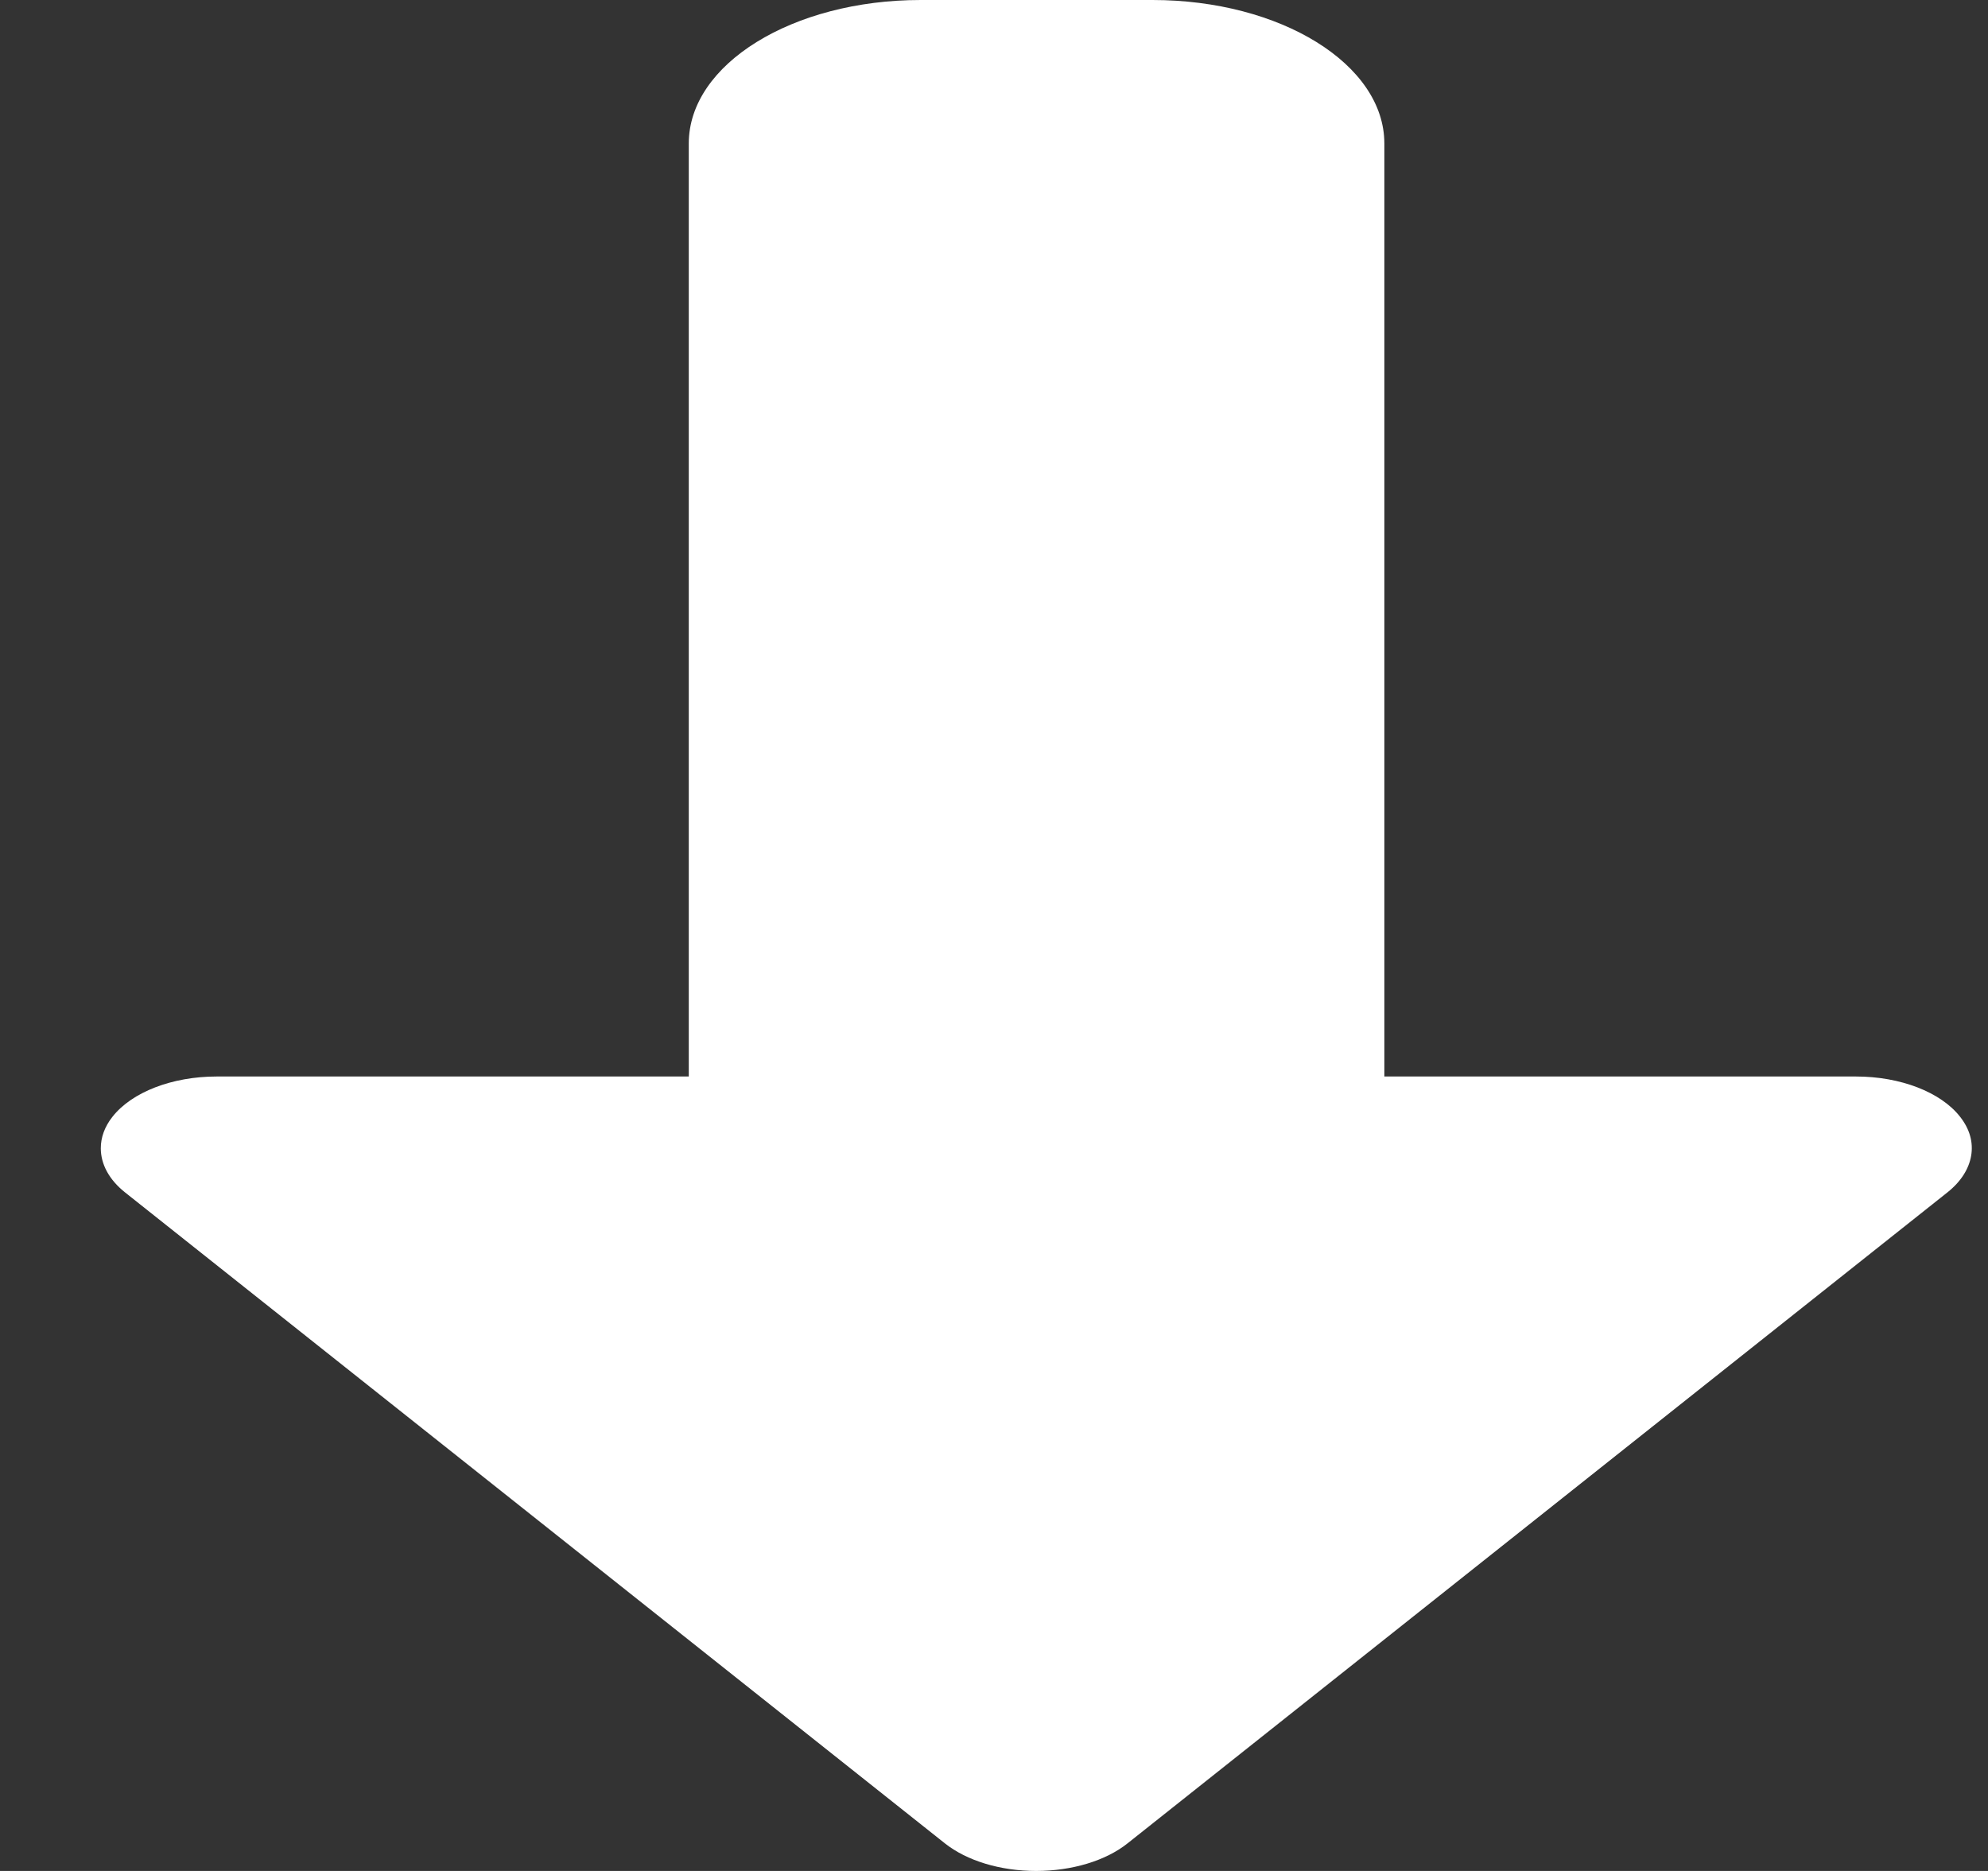 <svg width="17" height="16" viewBox="0 0 17 16" fill="none" xmlns="http://www.w3.org/2000/svg">
<rect x="0" y="0" width="17" height="16" fill="#333333" stroke="none"/>
<path d="M16.856 9.883C16.875 9.771 16.845 9.656 16.761 9.55C16.596 9.339 16.25 9.206 15.871 9.206L11.838 9.206L11.838 1.227C11.838 0.549 10.95 -2.58385e-07 9.855 -3.06266e-07L7.873 -3.9293e-07C6.777 -4.40811e-07 5.89 0.549 5.89 1.227L5.89 9.206L1.853 9.206C1.473 9.206 1.128 9.339 0.962 9.55C0.894 9.636 0.862 9.728 0.862 9.82C0.862 9.954 0.931 10.087 1.069 10.197L8.08 15.764C8.268 15.913 8.554 16 8.86 16C9.166 16 9.455 15.913 9.642 15.764L16.653 10.197C16.77 10.104 16.837 9.995 16.856 9.883Z" fill="white"/>
</svg>
